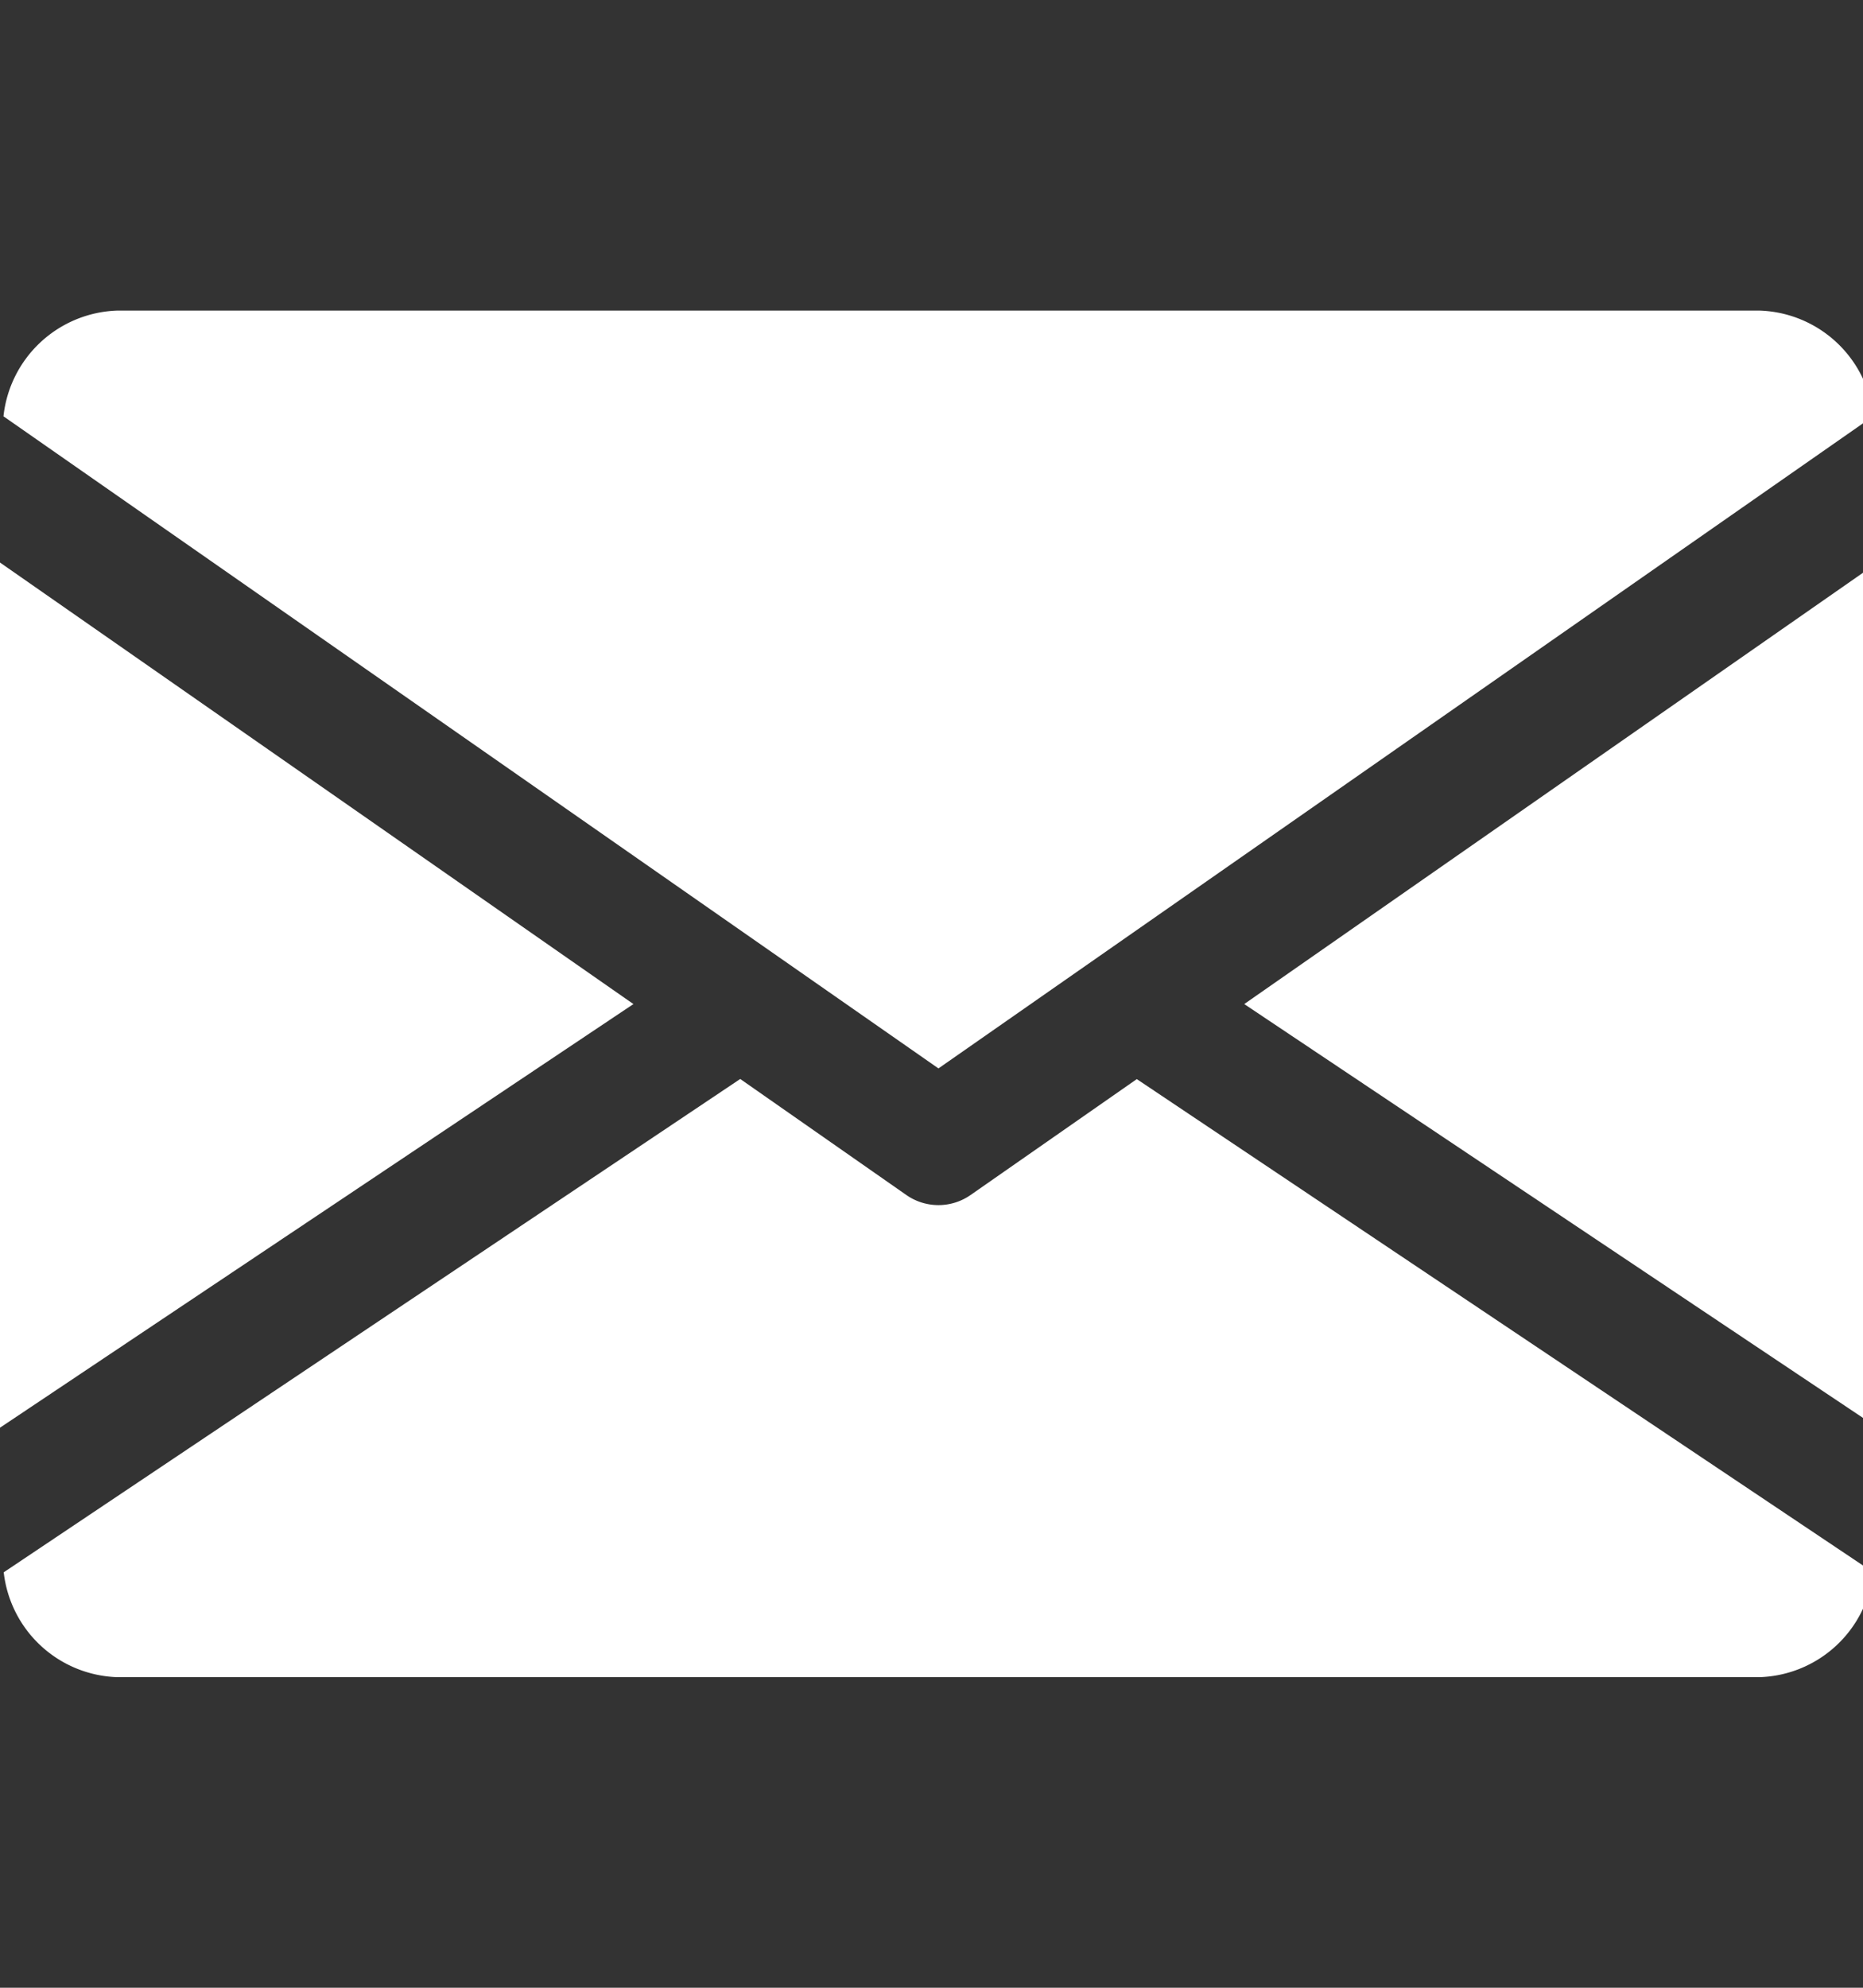 <svg xmlns="http://www.w3.org/2000/svg" xmlns:xlink="http://www.w3.org/1999/xlink" width="15" height="16" viewBox="0 0 15 16">
  <rect x="0" y="0" width="15" height="16" fill="#333333" stroke="none"/>
  <defs>
    <clipPath id="clip-path">
      <rect id="Rectangle_1882" data-name="Rectangle 1882" width="15" height="16" transform="translate(1447 6516)" fill="#fff" stroke="#707070" stroke-width="1"/>
    </clipPath>
  </defs>
  <g id="Mask_Group_28" data-name="Mask Group 28" transform="translate(-1447 -6516)" clip-path="url(#clip-path)">
    <g id="_001-email" data-name="001-email" transform="translate(1447 6518.5)">
      <g id="Group_5451" data-name="Group 5451" transform="translate(10.018 2.028)">
        <g id="Group_5450" data-name="Group 5450">
          <path id="Path_12474" data-name="Path 12474" d="M10.606,8.082l5.1,3.41V4.528Z" transform="translate(-10.606 -4.528)" fill="#fff"/>
        </g>
      </g>
      <g id="Group_5453" data-name="Group 5453" transform="translate(0 2.028)">
        <g id="Group_5452" data-name="Group 5452">
          <path id="Path_12475" data-name="Path 12475" d="M0,4.528v6.964l5.1-3.41Z" transform="translate(0 -4.528)" fill="#fff"/>
        </g>
      </g>
      <g id="Group_5455" data-name="Group 5455" transform="translate(0.028)">
        <g id="Group_5454" data-name="Group 5454">
          <path id="Path_12476" data-name="Path 12476" d="M14.17,2.5H.946a.953.953,0,0,0-.916.851L7.558,8.6l7.528-5.251A.953.953,0,0,0,14.17,2.5Z" transform="translate(-0.03 -2.5)" fill="#fff"/>
        </g>
      </g>
      <g id="Group_5457" data-name="Group 5457" transform="translate(0.03 6.185)">
        <g id="Group_5456" data-name="Group 5456">
          <path id="Path_12477" data-name="Path 12477" d="M9.155,8.686l-1.337.932a.452.452,0,0,1-.52,0L5.962,8.685.032,12.656a.951.951,0,0,0,.914.844H14.17a.951.951,0,0,0,.914-.844Z" transform="translate(-0.032 -8.685)" fill="#fff"/>
        </g>
      </g>
    </g>
  </g>
</svg>
